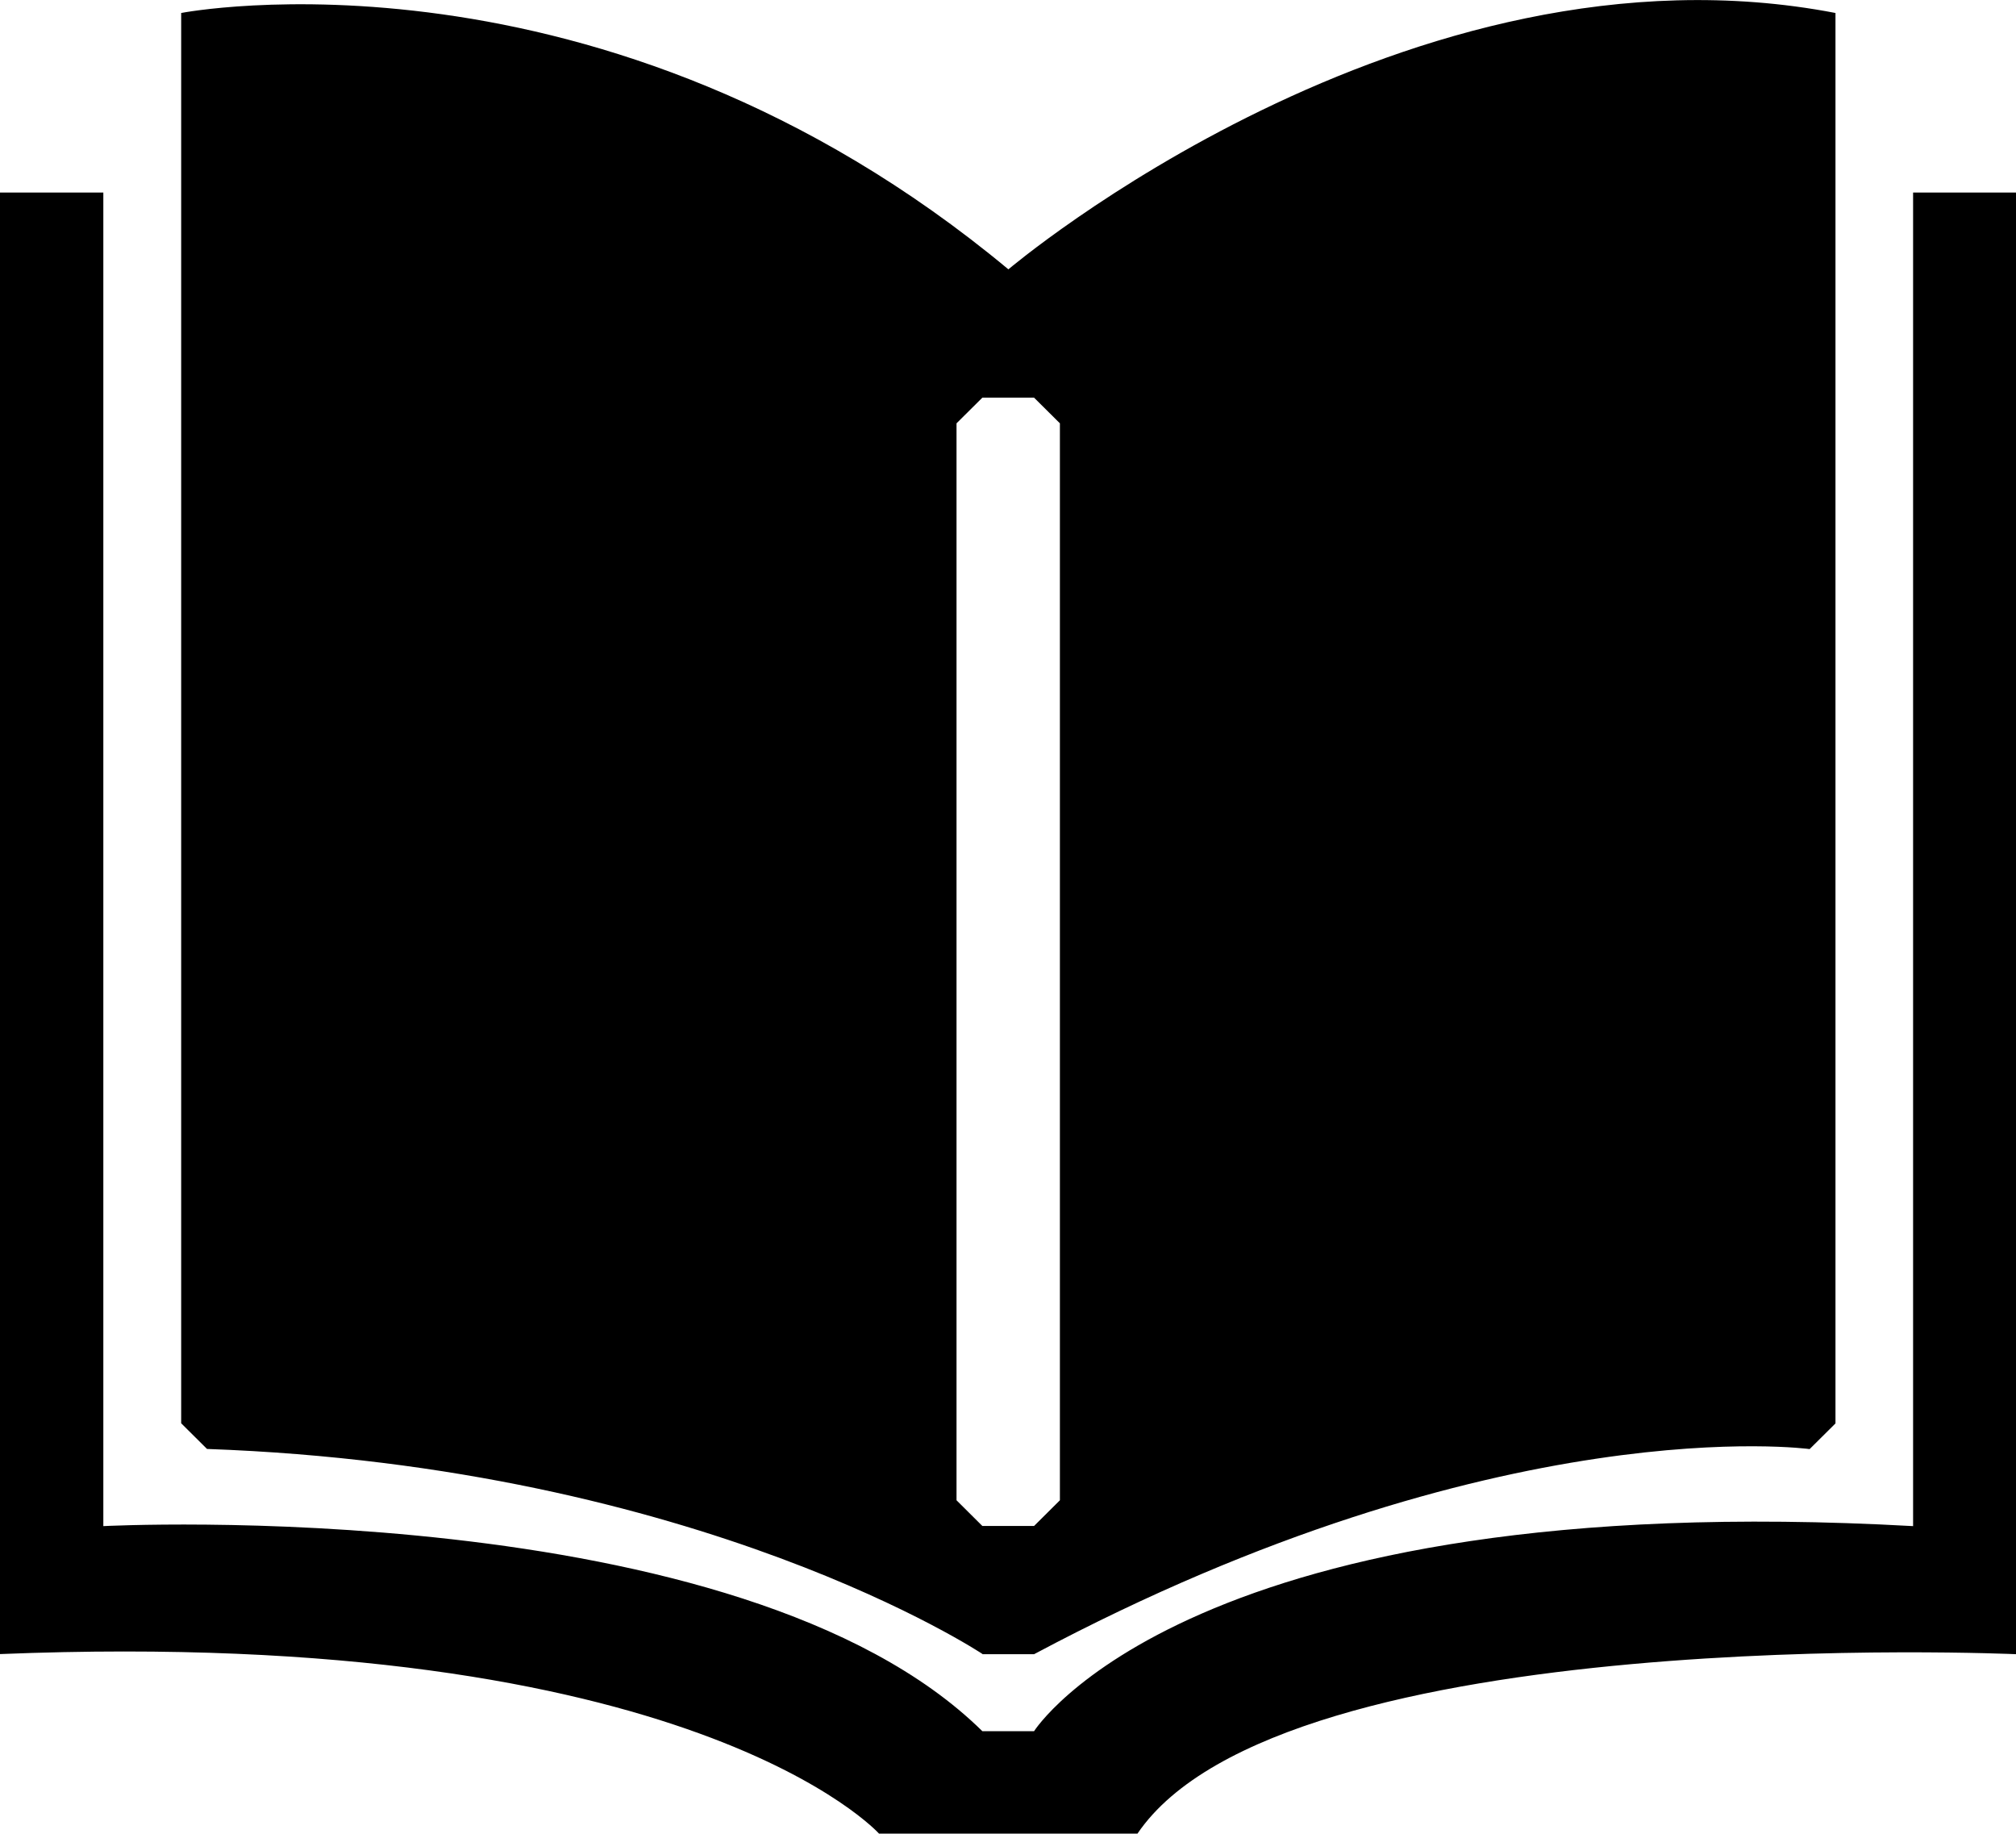 <?xml version="1.0" standalone="no"?><!DOCTYPE svg PUBLIC "-//W3C//DTD SVG 1.1//EN" "http://www.w3.org/Graphics/SVG/1.1/DTD/svg11.dtd"><svg t="1622620291704" class="icon" viewBox="0 0 1126 1024" version="1.1" xmlns="http://www.w3.org/2000/svg" p-id="3022" xmlns:xlink="http://www.w3.org/1999/xlink" width="219.922" height="200"><defs><style type="text/css"></style></defs><path d="M1068.524 107.523v744.75C663.902 829.7 577.552 966.8 577.552 966.8h-28.868C413.579 833.718 57.712 852.272 57.712 852.272v-744.75H0v816.206C386.732 908.142 490.972 1024 490.972 1024h144.343c80.643-118.776 490.972-100.196 490.972-100.196V107.523h-57.737zM534.25 236.408l14.435-14.332h28.868l14.435 14.332v601.43l-14.435 14.358h-28.868l-14.435-14.358v-601.43z m14.435 687.396h28.868c259.92-138.431 433.184-114.553 433.184-114.553l14.434-14.332V7.25C786.26-38.766 563.22 150.416 563.22 150.416 336.008-38.51 101.194 7.25 101.194 7.25v787.592l14.434 14.332c276.095 9.853 433.184 114.554 433.184 114.554z m0 0" p-id="3023"></path></svg>